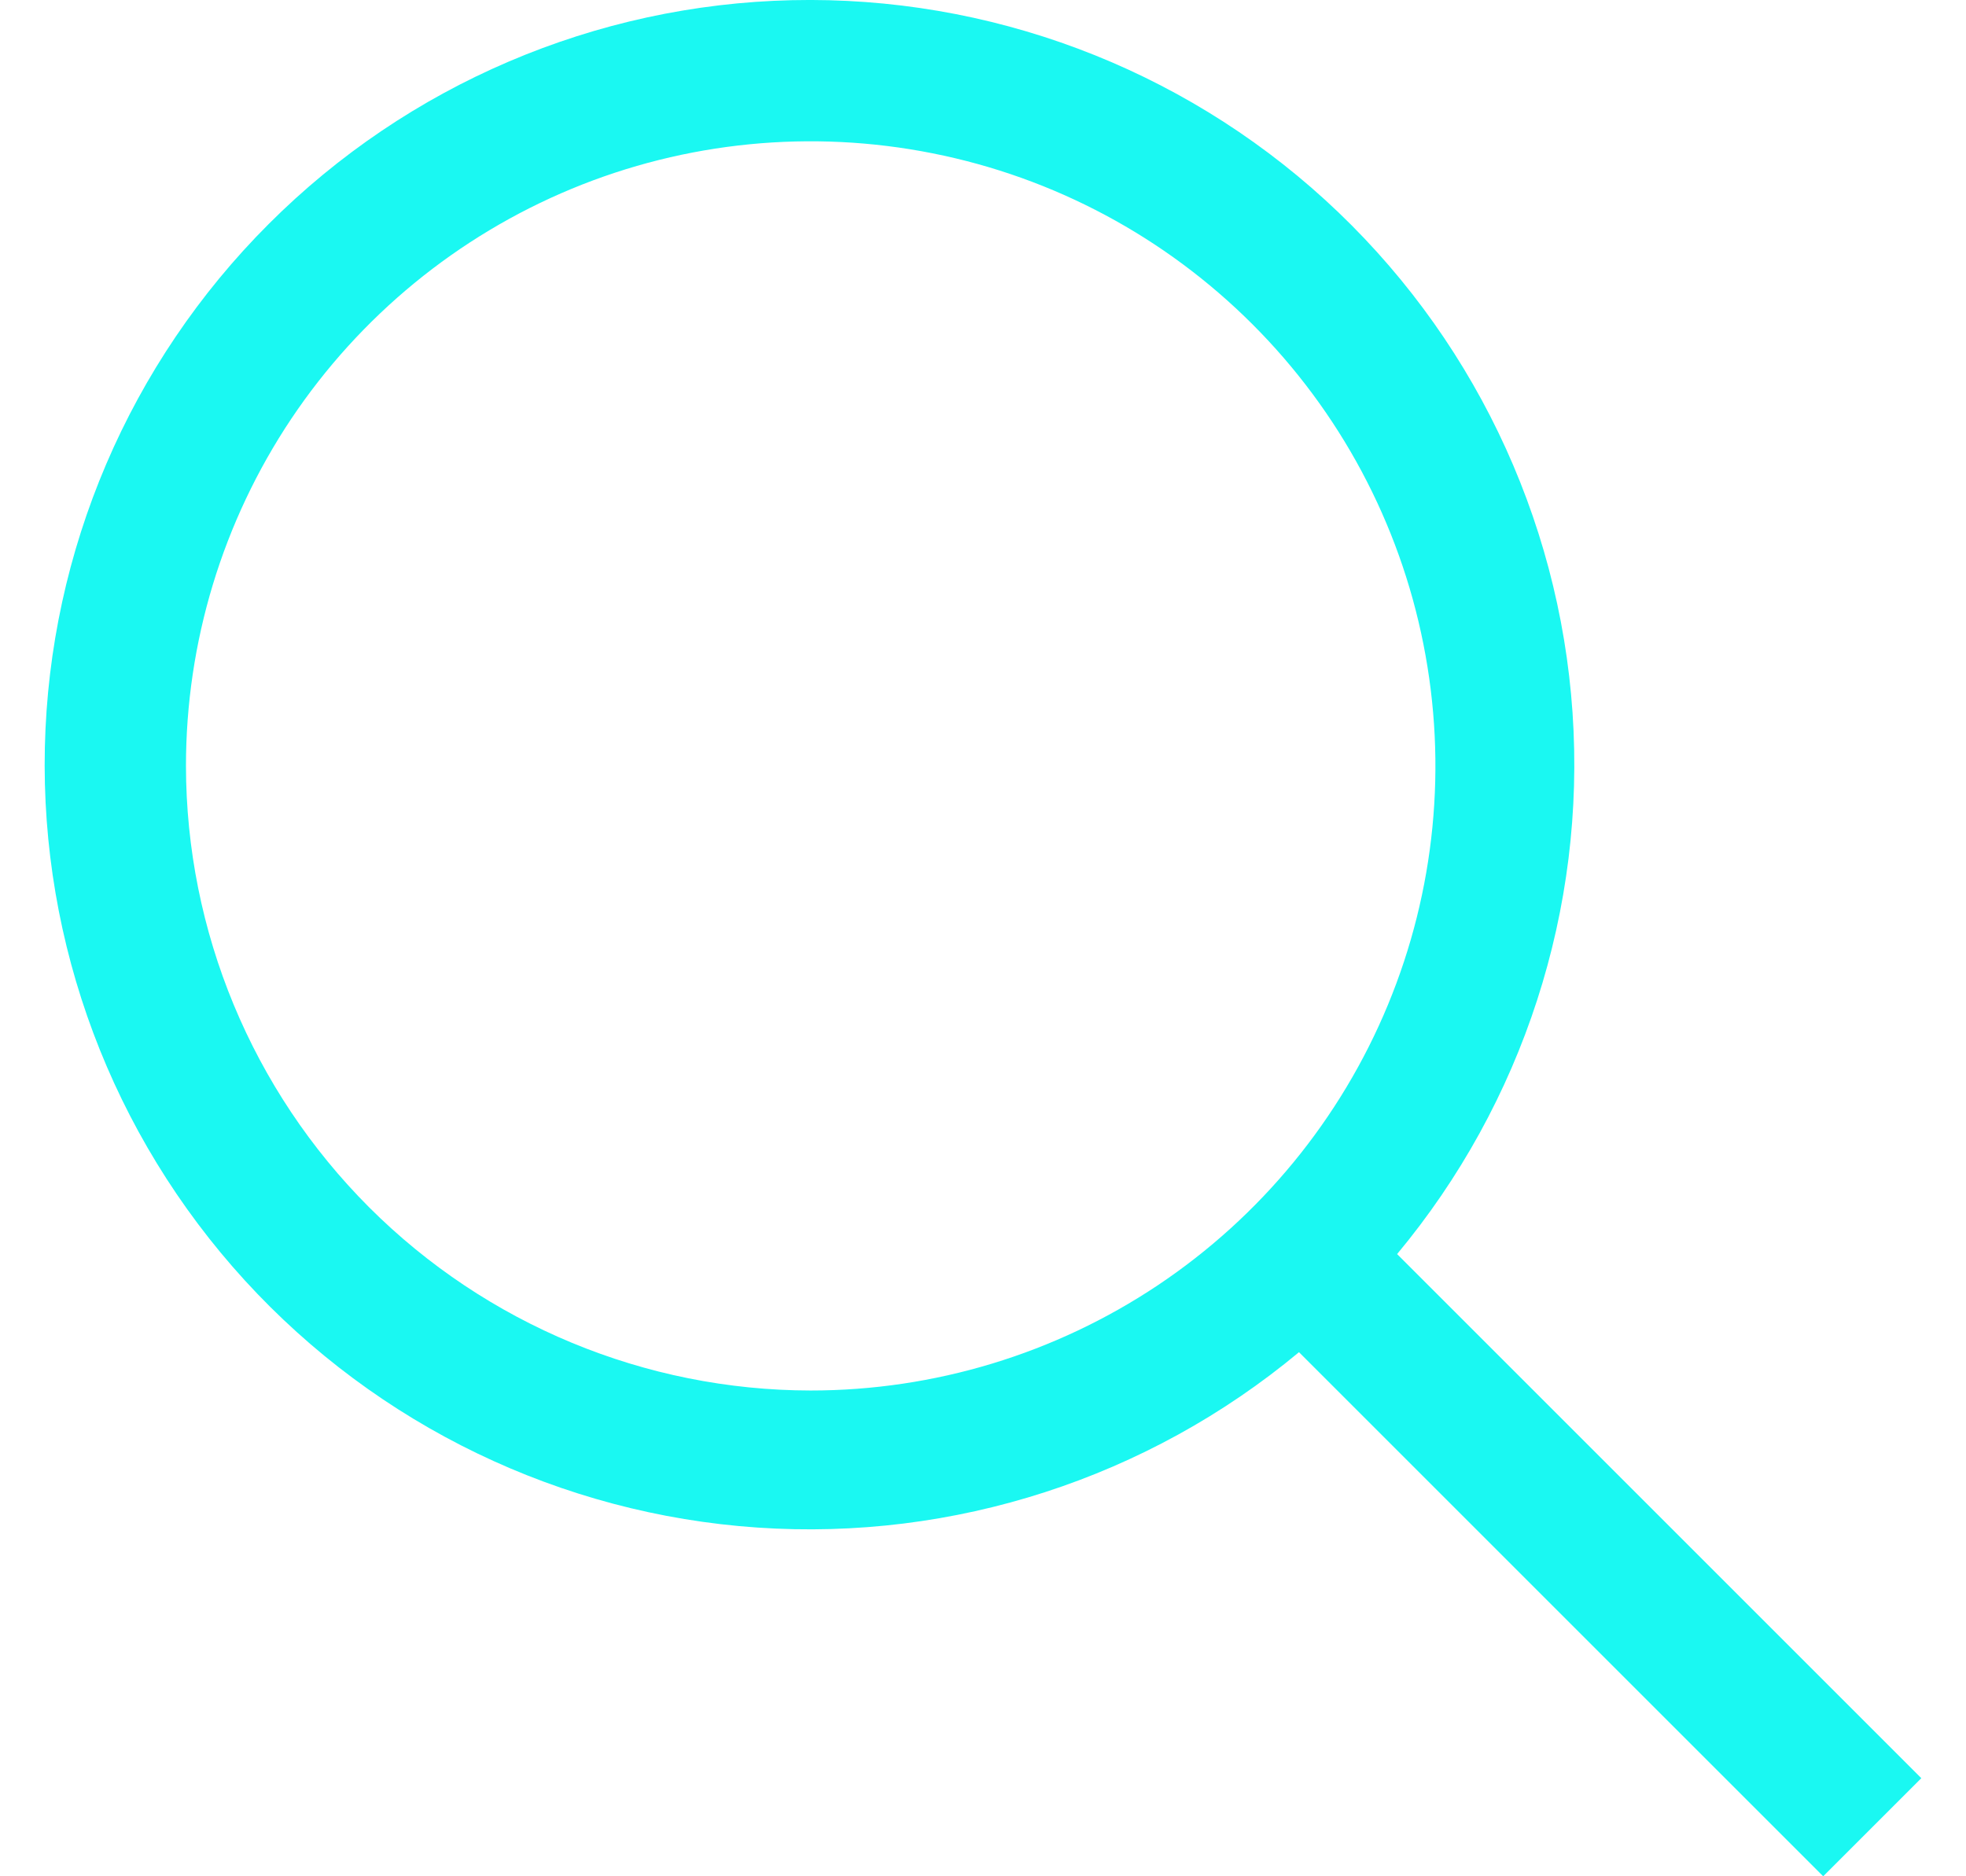<svg width="22" height="21" viewBox="0 0 22 21" fill="none" xmlns="http://www.w3.org/2000/svg">
<path d="M21.5 19.902L15.634 14.036C17.044 12.343 17.747 10.173 17.597 7.975C17.447 5.778 16.455 3.723 14.829 2.238C13.202 0.753 11.066 -0.048 8.864 0.002C6.662 0.052 4.564 0.949 3.007 2.507C1.449 4.064 0.552 6.162 0.502 8.364C0.452 10.566 1.253 12.702 2.738 14.329C4.223 15.955 6.278 16.947 8.475 17.097C10.673 17.247 12.843 16.544 14.536 15.134L20.402 21L21.5 19.902ZM2.081 8.572C2.081 7.189 2.491 5.838 3.259 4.688C4.028 3.539 5.119 2.643 6.397 2.113C7.674 1.584 9.08 1.446 10.436 1.716C11.792 1.985 13.037 2.651 14.015 3.629C14.993 4.606 15.659 5.852 15.928 7.208C16.198 8.564 16.06 9.97 15.531 11.247C15.002 12.525 14.105 13.617 12.956 14.385C11.806 15.153 10.455 15.563 9.072 15.563C7.219 15.561 5.442 14.823 4.131 13.513C2.821 12.202 2.083 10.425 2.081 8.572Z" fill="#1AF8F2"/>
</svg>
